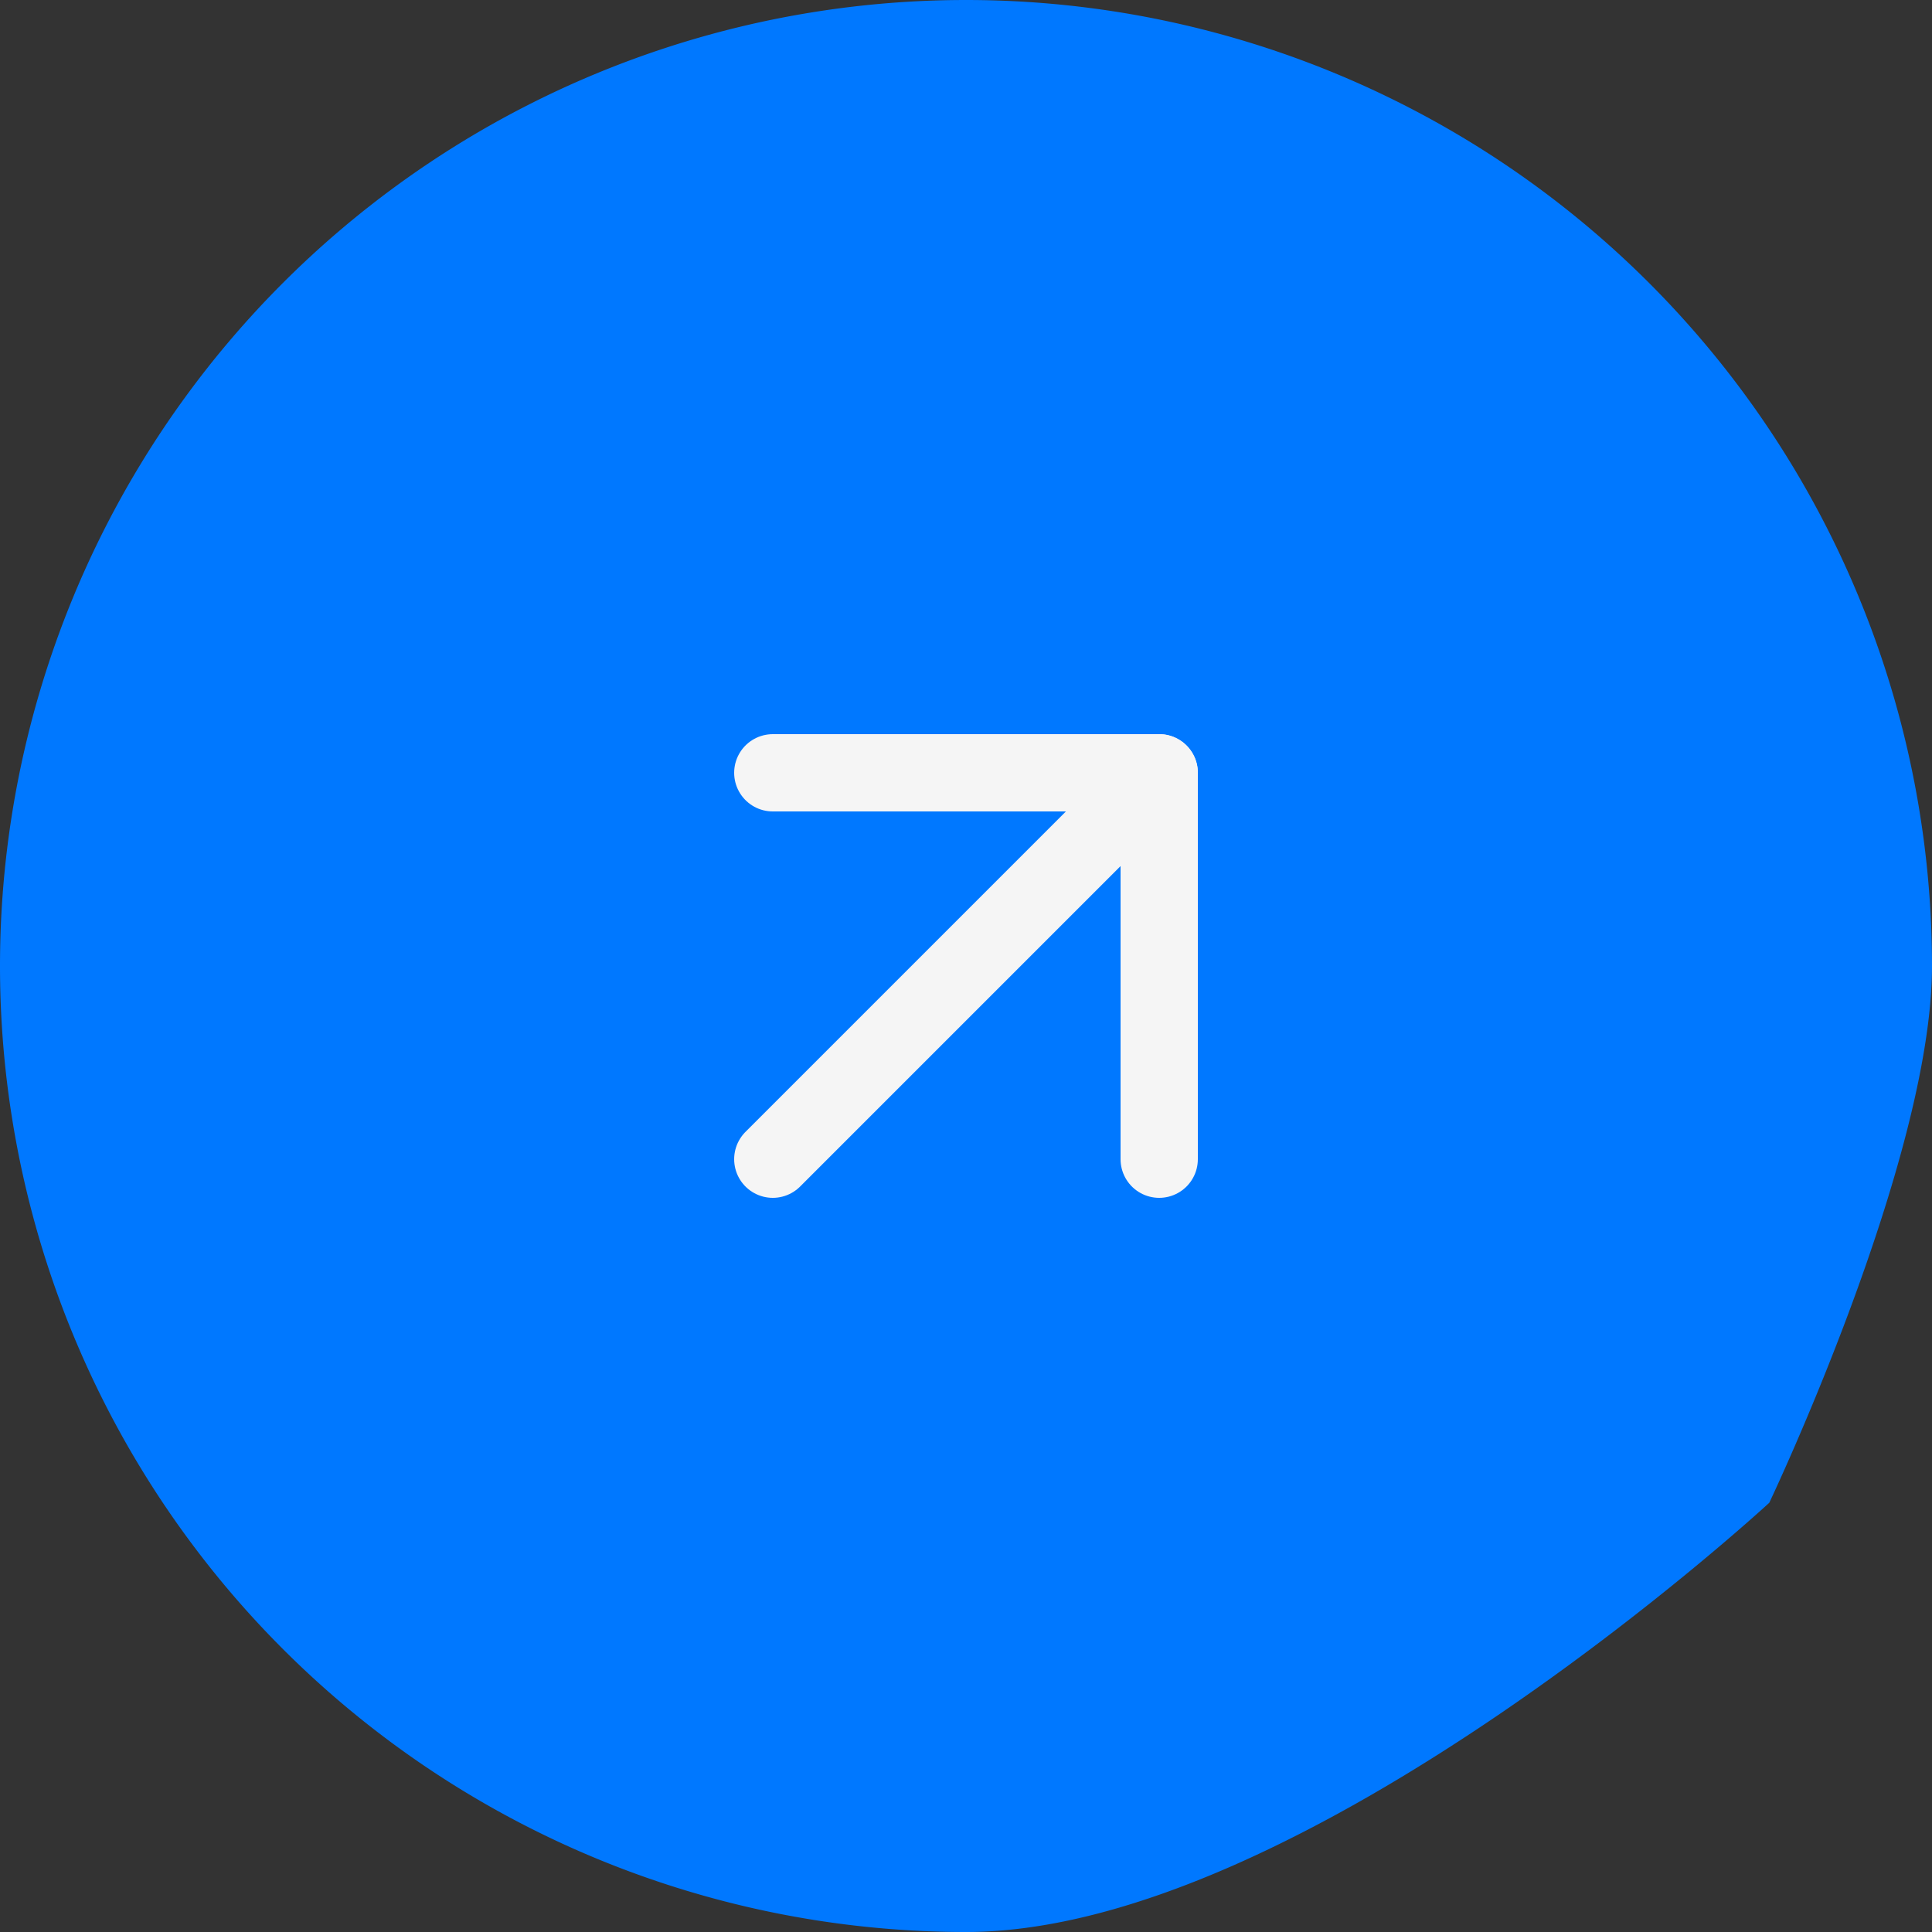 <svg xmlns="http://www.w3.org/2000/svg" width="50" height="50" viewBox="0 0 50 50">
  <rect x="0" y="0" width="50" height="50" fill="#333333" stroke="none"/>
  <g id="navigateBtn" transform="translate(-1752 -893)">
    <path id="navigatBtn" d="M25,0A25,25,0,0,1,50,25c0,5.04-4.211,13.891-4.211,13.891S33.768,50,25,50A25,25,0,0,1,25,0Z" transform="translate(1752 893)" fill="#0078ff"/>
    <g id="arrow-up-right" transform="translate(1765 906)">
      <g id="Group_9" data-name="Group 9">
        <path id="Path_12" data-name="Path 12" d="M7,17,17,7" fill="none" stroke="#f5f5f5" stroke-linecap="round" stroke-linejoin="round" stroke-width="2"/>
        <path id="Path_13" data-name="Path 13" d="M7,7H17V17" fill="none" stroke="#f5f5f5" stroke-linecap="round" stroke-linejoin="round" stroke-width="2"/>
      </g>
    </g>
  </g>
</svg>
